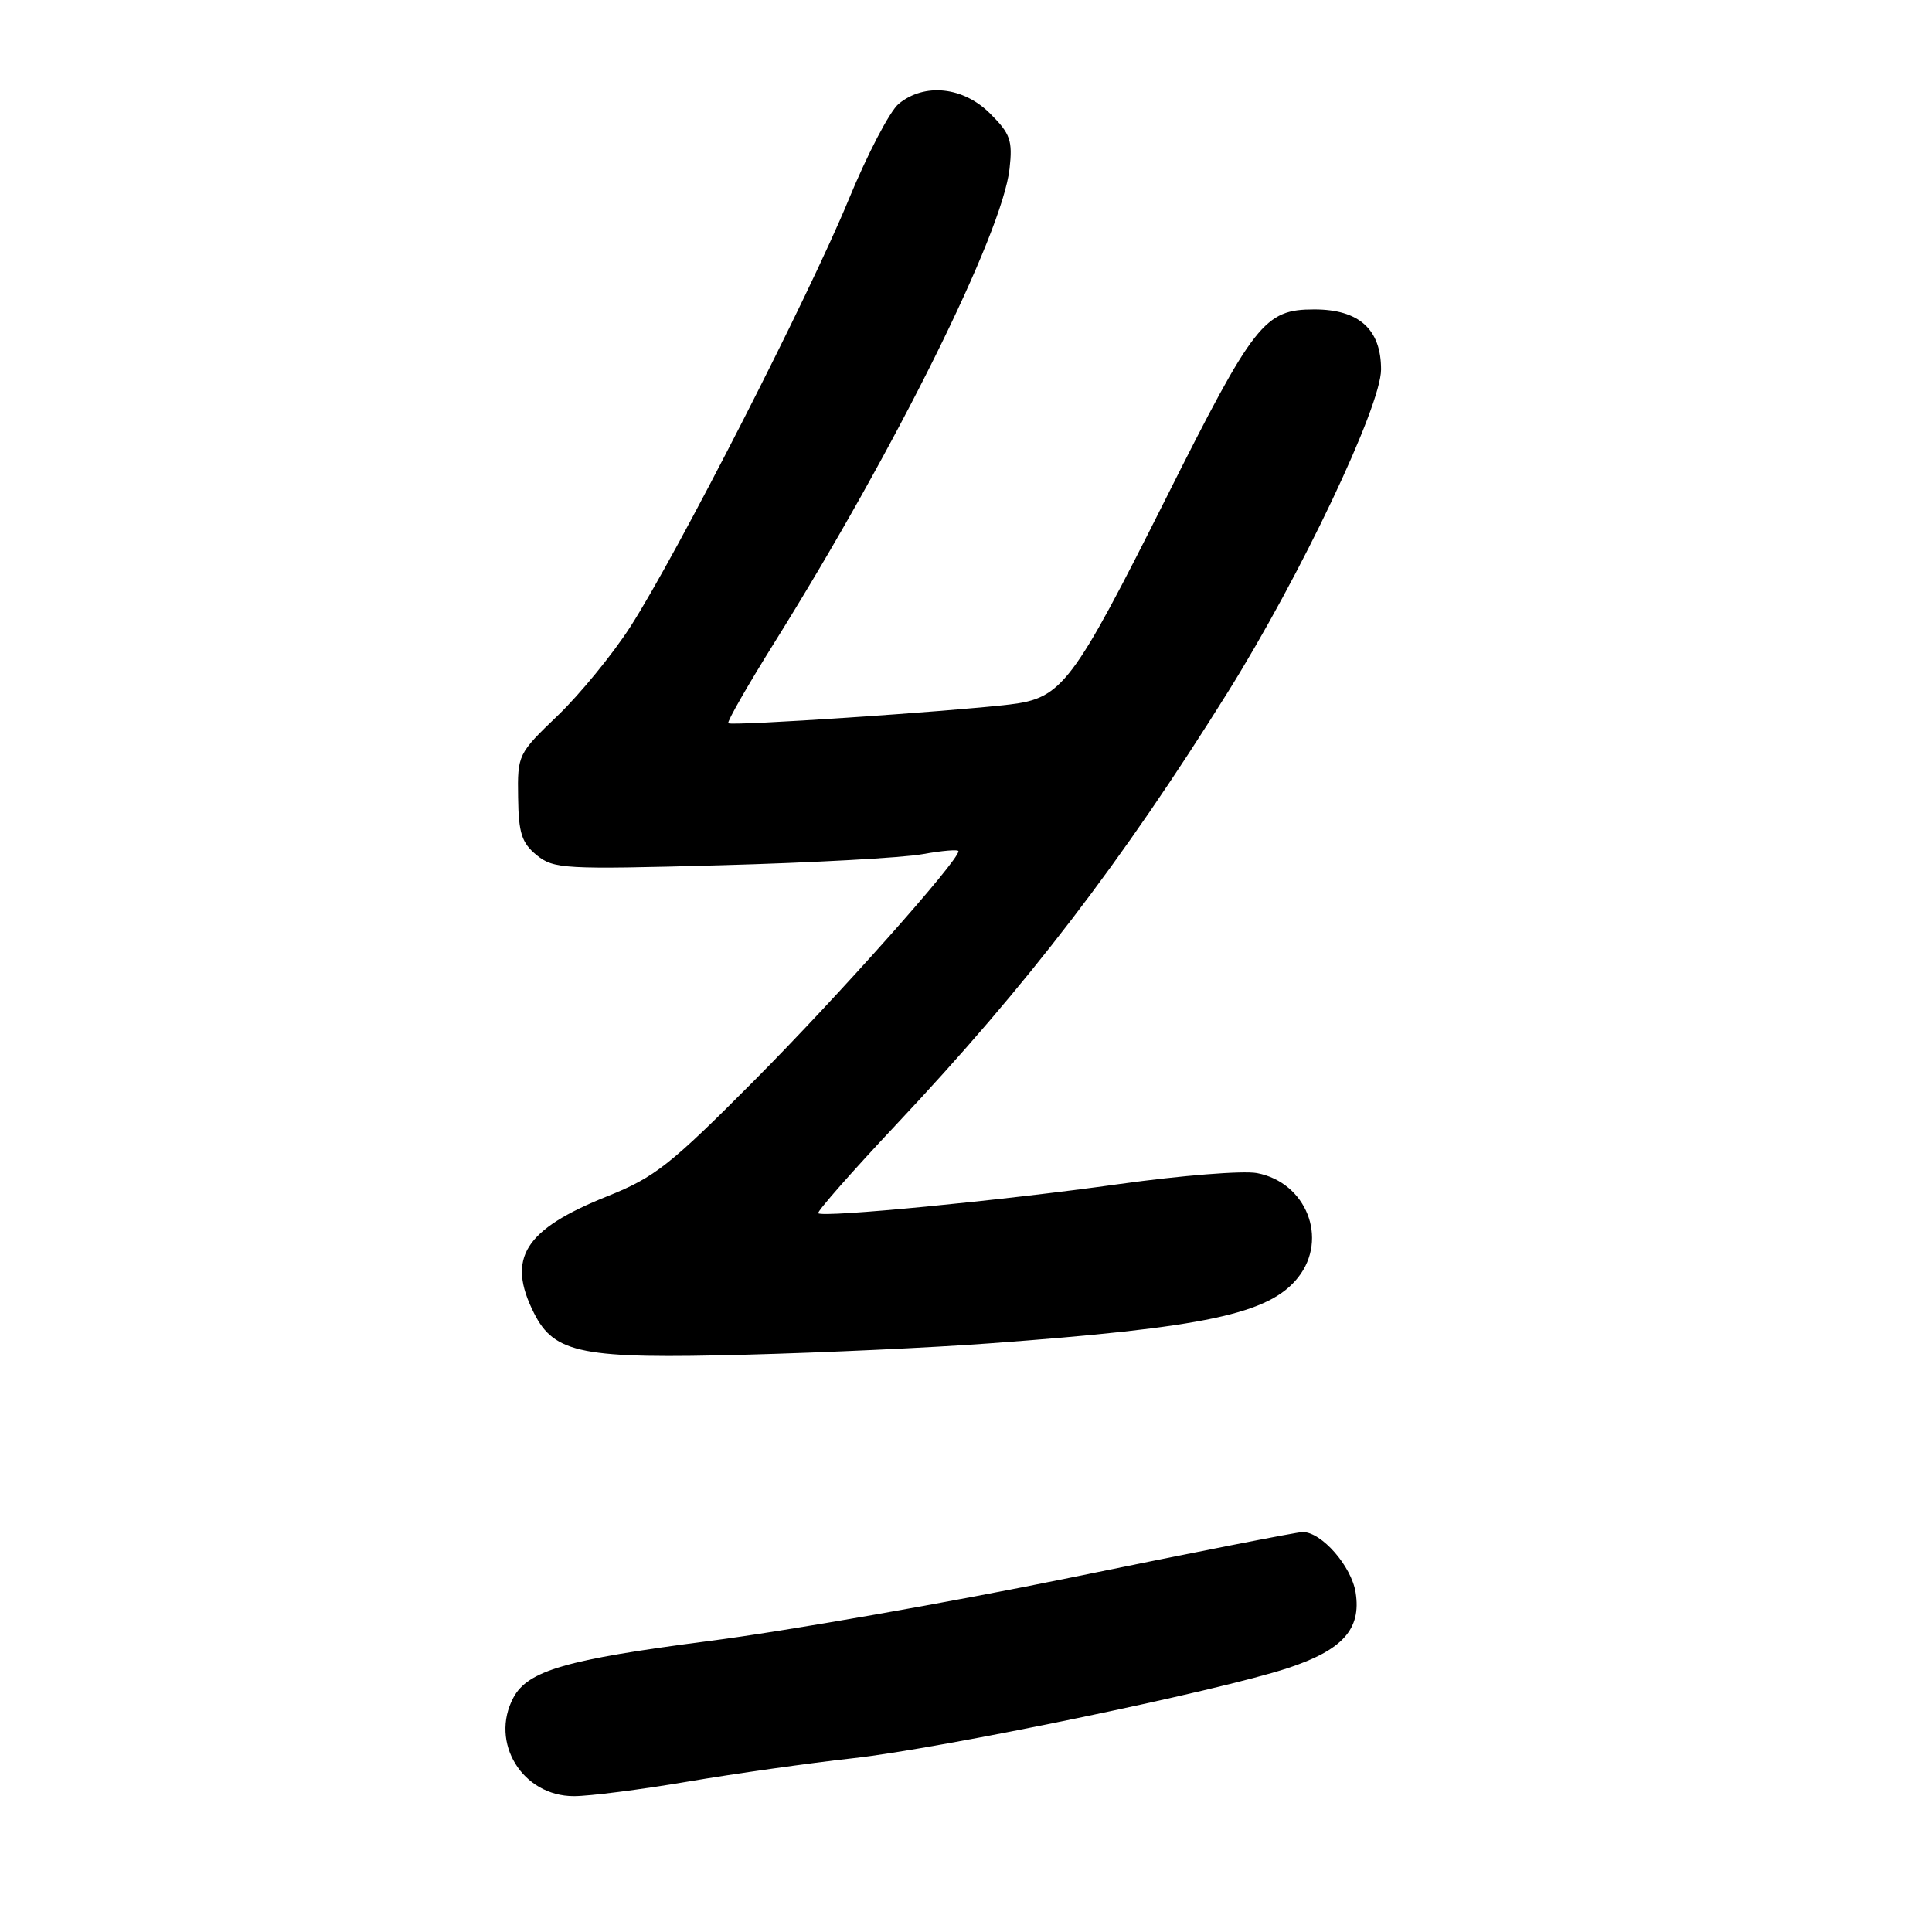 <?xml version="1.0" encoding="UTF-8" standalone="no"?>
<!DOCTYPE svg PUBLIC "-//W3C//DTD SVG 1.1//EN" "http://www.w3.org/Graphics/SVG/1.1/DTD/svg11.dtd" >
<svg xmlns="http://www.w3.org/2000/svg" xmlns:xlink="http://www.w3.org/1999/xlink" version="1.1" viewBox="0 0 256 256">
 <g >
 <path fill="currentColor"
d=" M 91.15 236.07 C 97.39 235.01 107.22 233.62 113.00 232.98 C 124.65 231.70 161.45 224.07 170.62 221.04 C 177.91 218.64 180.40 215.87 179.63 211.02 C 179.07 207.51 175.12 203.00 172.61 203.00 C 171.90 203.00 158.09 205.71 141.91 209.03 C 125.74 212.34 104.09 216.14 93.82 217.46 C 75.03 219.89 69.94 221.37 68.03 224.94 C 64.85 230.88 69.22 238.00 76.04 238.00 C 78.11 238.00 84.91 237.13 91.15 236.07 Z  M 131.00 178.01 C 159.80 175.90 168.20 174.10 172.02 169.25 C 176.05 164.13 173.09 156.67 166.55 155.44 C 164.70 155.10 156.51 155.75 148.34 156.89 C 132.65 159.09 109.04 161.37 108.42 160.76 C 108.22 160.56 112.90 155.24 118.81 148.95 C 136.18 130.47 148.59 114.28 162.67 91.75 C 172.35 76.26 183.00 53.84 183.00 48.96 C 183.00 43.63 180.08 41.00 174.15 41.00 C 167.55 41.00 166.20 42.71 154.51 66.00 C 142.09 90.72 140.74 92.51 133.78 93.35 C 125.86 94.29 96.89 96.23 96.50 95.83 C 96.31 95.64 99.10 90.77 102.71 84.99 C 118.75 59.29 132.80 30.96 133.77 22.36 C 134.19 18.62 133.88 17.72 131.20 15.05 C 127.65 11.49 122.51 10.94 119.09 13.75 C 117.91 14.71 114.92 20.45 112.43 26.50 C 107.15 39.32 89.66 73.53 83.49 83.10 C 81.15 86.73 76.83 92.00 73.90 94.82 C 68.64 99.86 68.56 100.01 68.65 105.65 C 68.71 110.40 69.13 111.69 71.11 113.31 C 73.37 115.14 74.70 115.22 95.50 114.65 C 107.60 114.32 119.64 113.66 122.25 113.18 C 124.86 112.71 127.00 112.53 127.00 112.79 C 127.00 114.08 111.08 131.97 100.02 143.10 C 88.81 154.38 86.77 155.99 80.50 158.50 C 69.48 162.91 67.09 166.70 70.75 173.98 C 73.46 179.38 77.13 180.09 99.00 179.50 C 109.17 179.23 123.58 178.56 131.00 178.01 Z "/>
</g>
</svg>